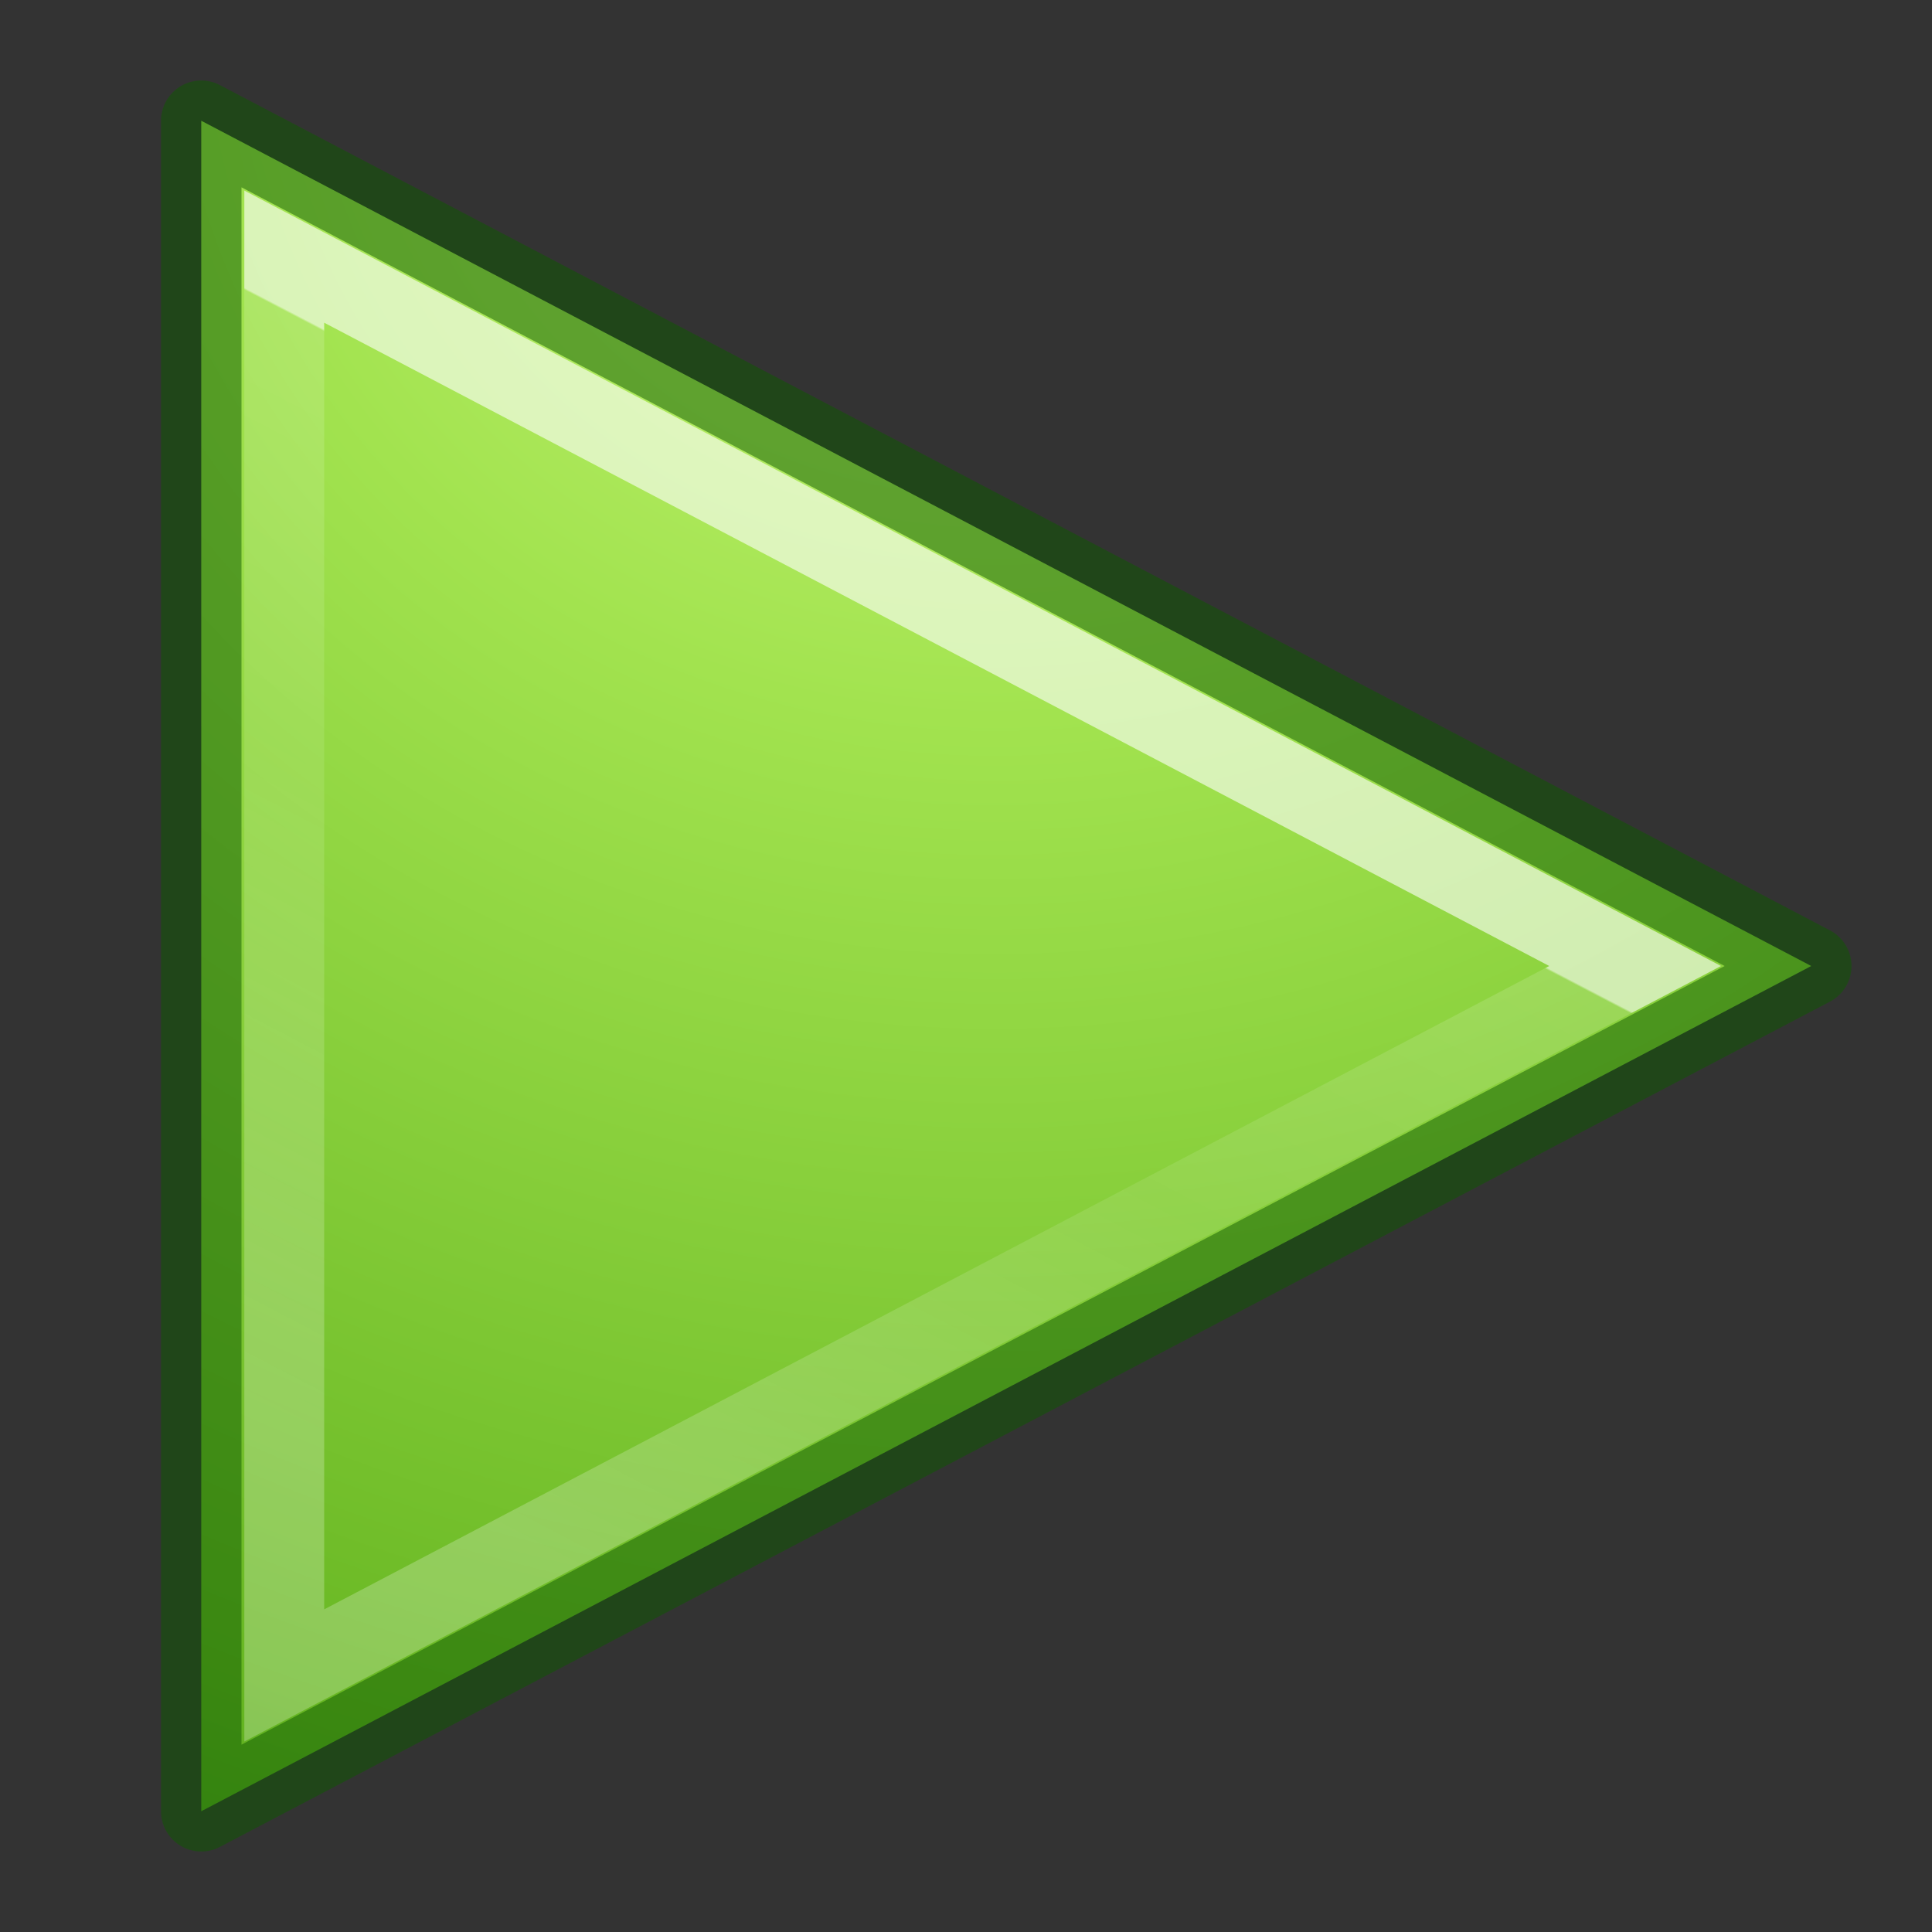 <svg xmlns="http://www.w3.org/2000/svg" xmlns:svg="http://www.w3.org/2000/svg" xmlns:xlink="http://www.w3.org/1999/xlink" id="svg5280" width="24" height="24" version="1.1"><rect width="100%" height="100%" fill="#333333" stroke="none"/><defs id="defs5282"><radialGradient id="radialGradient3900-3" cx="65.08" cy="48.19" r="31" fx="65.08" fy="48.19" gradientTransform="matrix(0,1.097,-1.193,0,69.849,-71.378)" gradientUnits="userSpaceOnUse" xlink:href="#linearGradient3242-7-3-8-0-4-58-06"/><linearGradient id="linearGradient3242-7-3-8-0-4-58-06"><stop id="stop3244-5-8-5-6-4-3-8" offset="0" stop-color="#cdf87e" stop-opacity="1"/><stop id="stop3246-9-5-1-5-3-0-7" offset=".262" stop-color="#a2e34f" stop-opacity="1"/><stop id="stop3248-7-2-0-7-5-35-9" offset=".661" stop-color="#68b723" stop-opacity="1"/><stop id="stop3250-8-2-8-5-6-40-4" offset="1" stop-color="#1d7e0d" stop-opacity="1"/></linearGradient><linearGradient id="linearGradient3038" x1="24.4" x2="17.064" y1="21.806" y2="35.86" gradientTransform="matrix(0.771,0,0,0.771,-6.965,-8.64)" gradientUnits="userSpaceOnUse" xlink:href="#linearGradient3881"/><linearGradient id="linearGradient3881"><stop id="stop3883" offset="0" stop-color="#fff" stop-opacity="1"/><stop id="stop3885" offset=".002" stop-color="#fff" stop-opacity=".235"/><stop id="stop3887" offset=".392" stop-color="#fff" stop-opacity=".157"/><stop id="stop3889" offset="1" stop-color="#fff" stop-opacity=".392"/></linearGradient></defs><path id="path3375-0" fill="url(#radialGradient3900-3)" fill-opacity="1" fill-rule="nonzero" stroke="none" stroke-dasharray="none" stroke-dashoffset="0" stroke-linecap="butt" stroke-linejoin="miter" stroke-miterlimit="4" stroke-opacity="1" stroke-width=".985" d="M 2.5,22.5 2.5,1.5 22.5,12 2.5,22.5 Z" clip-rule="nonzero" color="#000" color-interpolation="sRGB" color-interpolation-filters="linearRGB" color-rendering="auto" display="inline" enable-background="accumulate" image-rendering="auto" opacity="1" overflow="visible" shape-rendering="auto" text-rendering="auto" visibility="visible" style="marker:none;isolation:auto;mix-blend-mode:normal;solid-color:#000;solid-opacity:1;filter-blend-mode:normal;filter-gaussianBlur-deviation:0"/><path clip-rule="nonzero" style="marker:none;isolation:auto;mix-blend-mode:normal;solid-color:#000;solid-opacity:1;filter-blend-mode:normal;filter-gaussianBlur-deviation:0" id="path4220" fill="none" fill-opacity="1" fill-rule="nonzero" stroke="url(#linearGradient3038)" stroke-dasharray="none" stroke-dashoffset="0" stroke-linecap="butt" stroke-linejoin="miter" stroke-miterlimit="4" stroke-opacity="1" stroke-width=".992" d="m 3.531,3.188 0,17.625 L 20.312,12 3.531,3.188 z" color="#000" color-interpolation="sRGB" color-interpolation-filters="linearRGB" color-rendering="auto" display="inline" enable-background="accumulate" image-rendering="auto" opacity=".6" overflow="visible" shape-rendering="auto" text-rendering="auto" visibility="visible"/><path clip-rule="nonzero" style="marker:none;isolation:auto;mix-blend-mode:normal;solid-color:#000;solid-opacity:1;filter-blend-mode:normal;filter-gaussianBlur-deviation:0" id="path3375" fill="none" fill-opacity="1" fill-rule="nonzero" stroke="#0f5a00" stroke-dasharray="none" stroke-dashoffset="0" stroke-linecap="round" stroke-linejoin="round" stroke-miterlimit="4" stroke-opacity="1" stroke-width="1" d="M 2.5,22.5 2.5,1.5 22.5,12 2.5,22.5 z" color="#000" color-interpolation="sRGB" color-interpolation-filters="linearRGB" color-rendering="auto" display="inline" enable-background="accumulate" image-rendering="auto" opacity=".5" overflow="visible" shape-rendering="auto" text-rendering="auto" visibility="visible"/></svg>